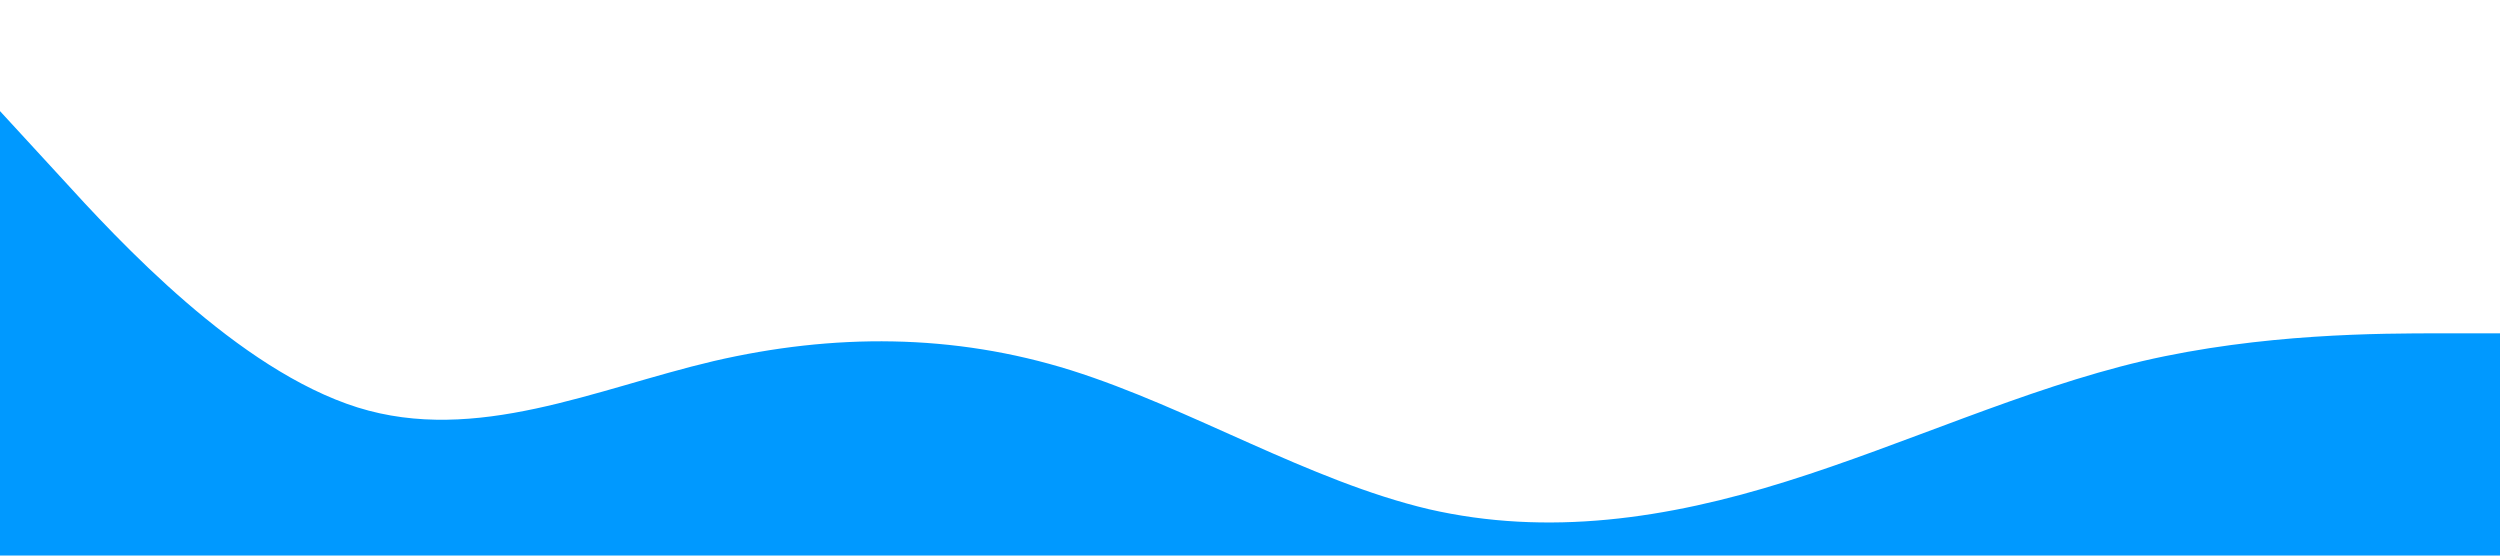 <svg xmlns="http://www.w3.org/2000/svg" viewBox="0 0 1440 320"><path fill="#0099ff" fill-opacity="1" d="M0,64L34.3,101.3C68.6,139,137,213,206,234.7C274.3,256,343,224,411,208C480,192,549,192,617,213.3C685.7,235,754,277,823,293.3C891.4,309,960,299,1029,277.3C1097.1,256,1166,224,1234,208C1302.9,192,1371,192,1406,192L1440,192L1440,320L1405.7,320C1371.4,320,1303,320,1234,320C1165.7,320,1097,320,1029,320C960,320,891,320,823,320C754.3,320,686,320,617,320C548.6,320,480,320,411,320C342.9,320,274,320,206,320C137.1,320,69,320,34,320L0,320Z"></path></svg>